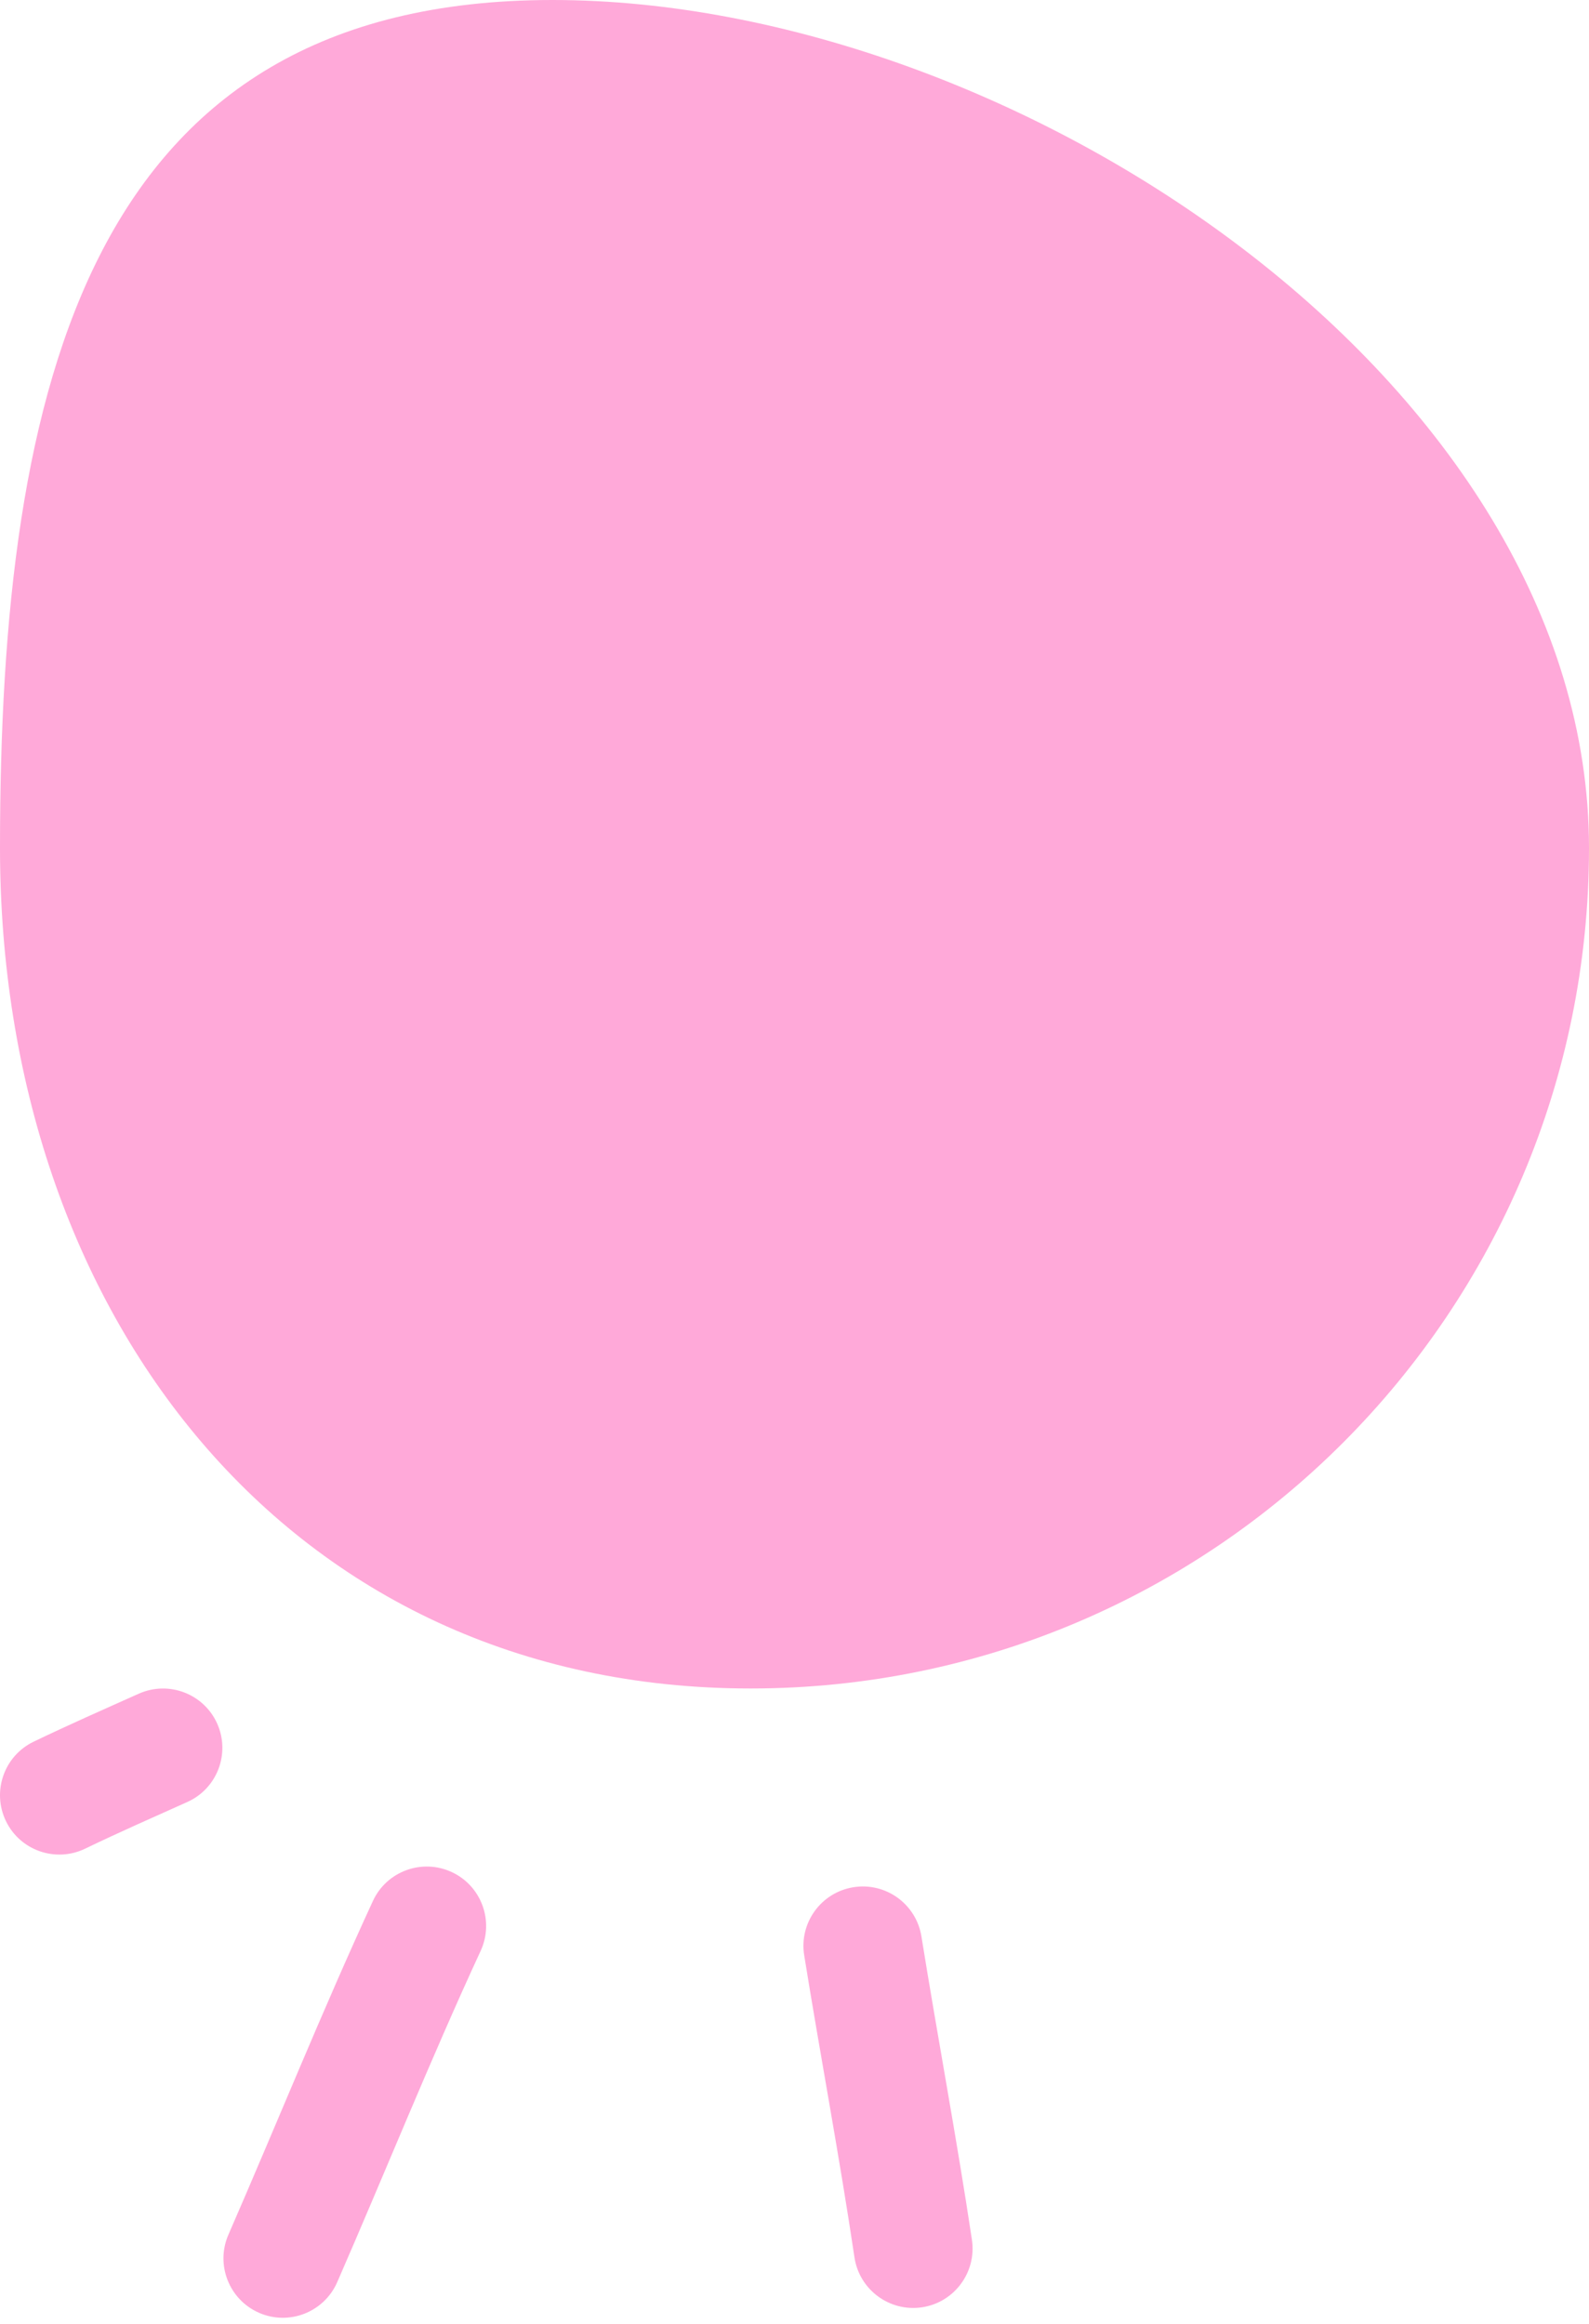 <svg width="80" height="117" viewBox="0 0 80 117" fill="none" xmlns="http://www.w3.org/2000/svg">
<path d="M80 42.684C80 66.055 61.102 85 37.789 85C14.476 85 0 66.055 0 42.684C0 19.314 4.503 0 27.815 0C51.128 0 80 19.314 80 42.684Z" fill="#FFA9D9"/>
<path fill-rule="evenodd" clip-rule="evenodd" d="M6.982 85.264C5.208 86.059 3.441 86.836 1.687 87.681C0.202 88.398 -0.419 90.188 0.298 91.674C1.015 93.159 2.802 93.78 4.287 93.063C5.99 92.241 7.706 91.488 9.43 90.714C10.936 90.039 11.608 88.27 10.933 86.764C10.257 85.261 8.489 84.589 6.982 85.264Z" fill="#FFA9D9"/>
<path fill-rule="evenodd" clip-rule="evenodd" d="M18.774 95.698C16.216 101.239 13.939 106.904 11.5 112.495C10.84 114.007 11.533 115.77 13.045 116.43C14.557 117.088 16.317 116.397 16.978 114.885C19.401 109.333 21.657 103.707 24.2 98.206C24.89 96.709 24.236 94.931 22.739 94.24C21.242 93.547 19.464 94.201 18.774 95.698Z" fill="#FFA9D9"/>
<path fill-rule="evenodd" clip-rule="evenodd" d="M40.488 98.43C41.304 103.501 42.263 108.559 43.019 113.639C43.264 115.268 44.785 116.394 46.417 116.152C48.048 115.907 49.175 114.386 48.933 112.755C48.168 107.654 47.209 102.574 46.39 97.479C46.127 95.851 44.594 94.742 42.965 95.005C41.337 95.265 40.225 96.801 40.488 98.43Z" fill="#FFA9D9"/>
</svg>
